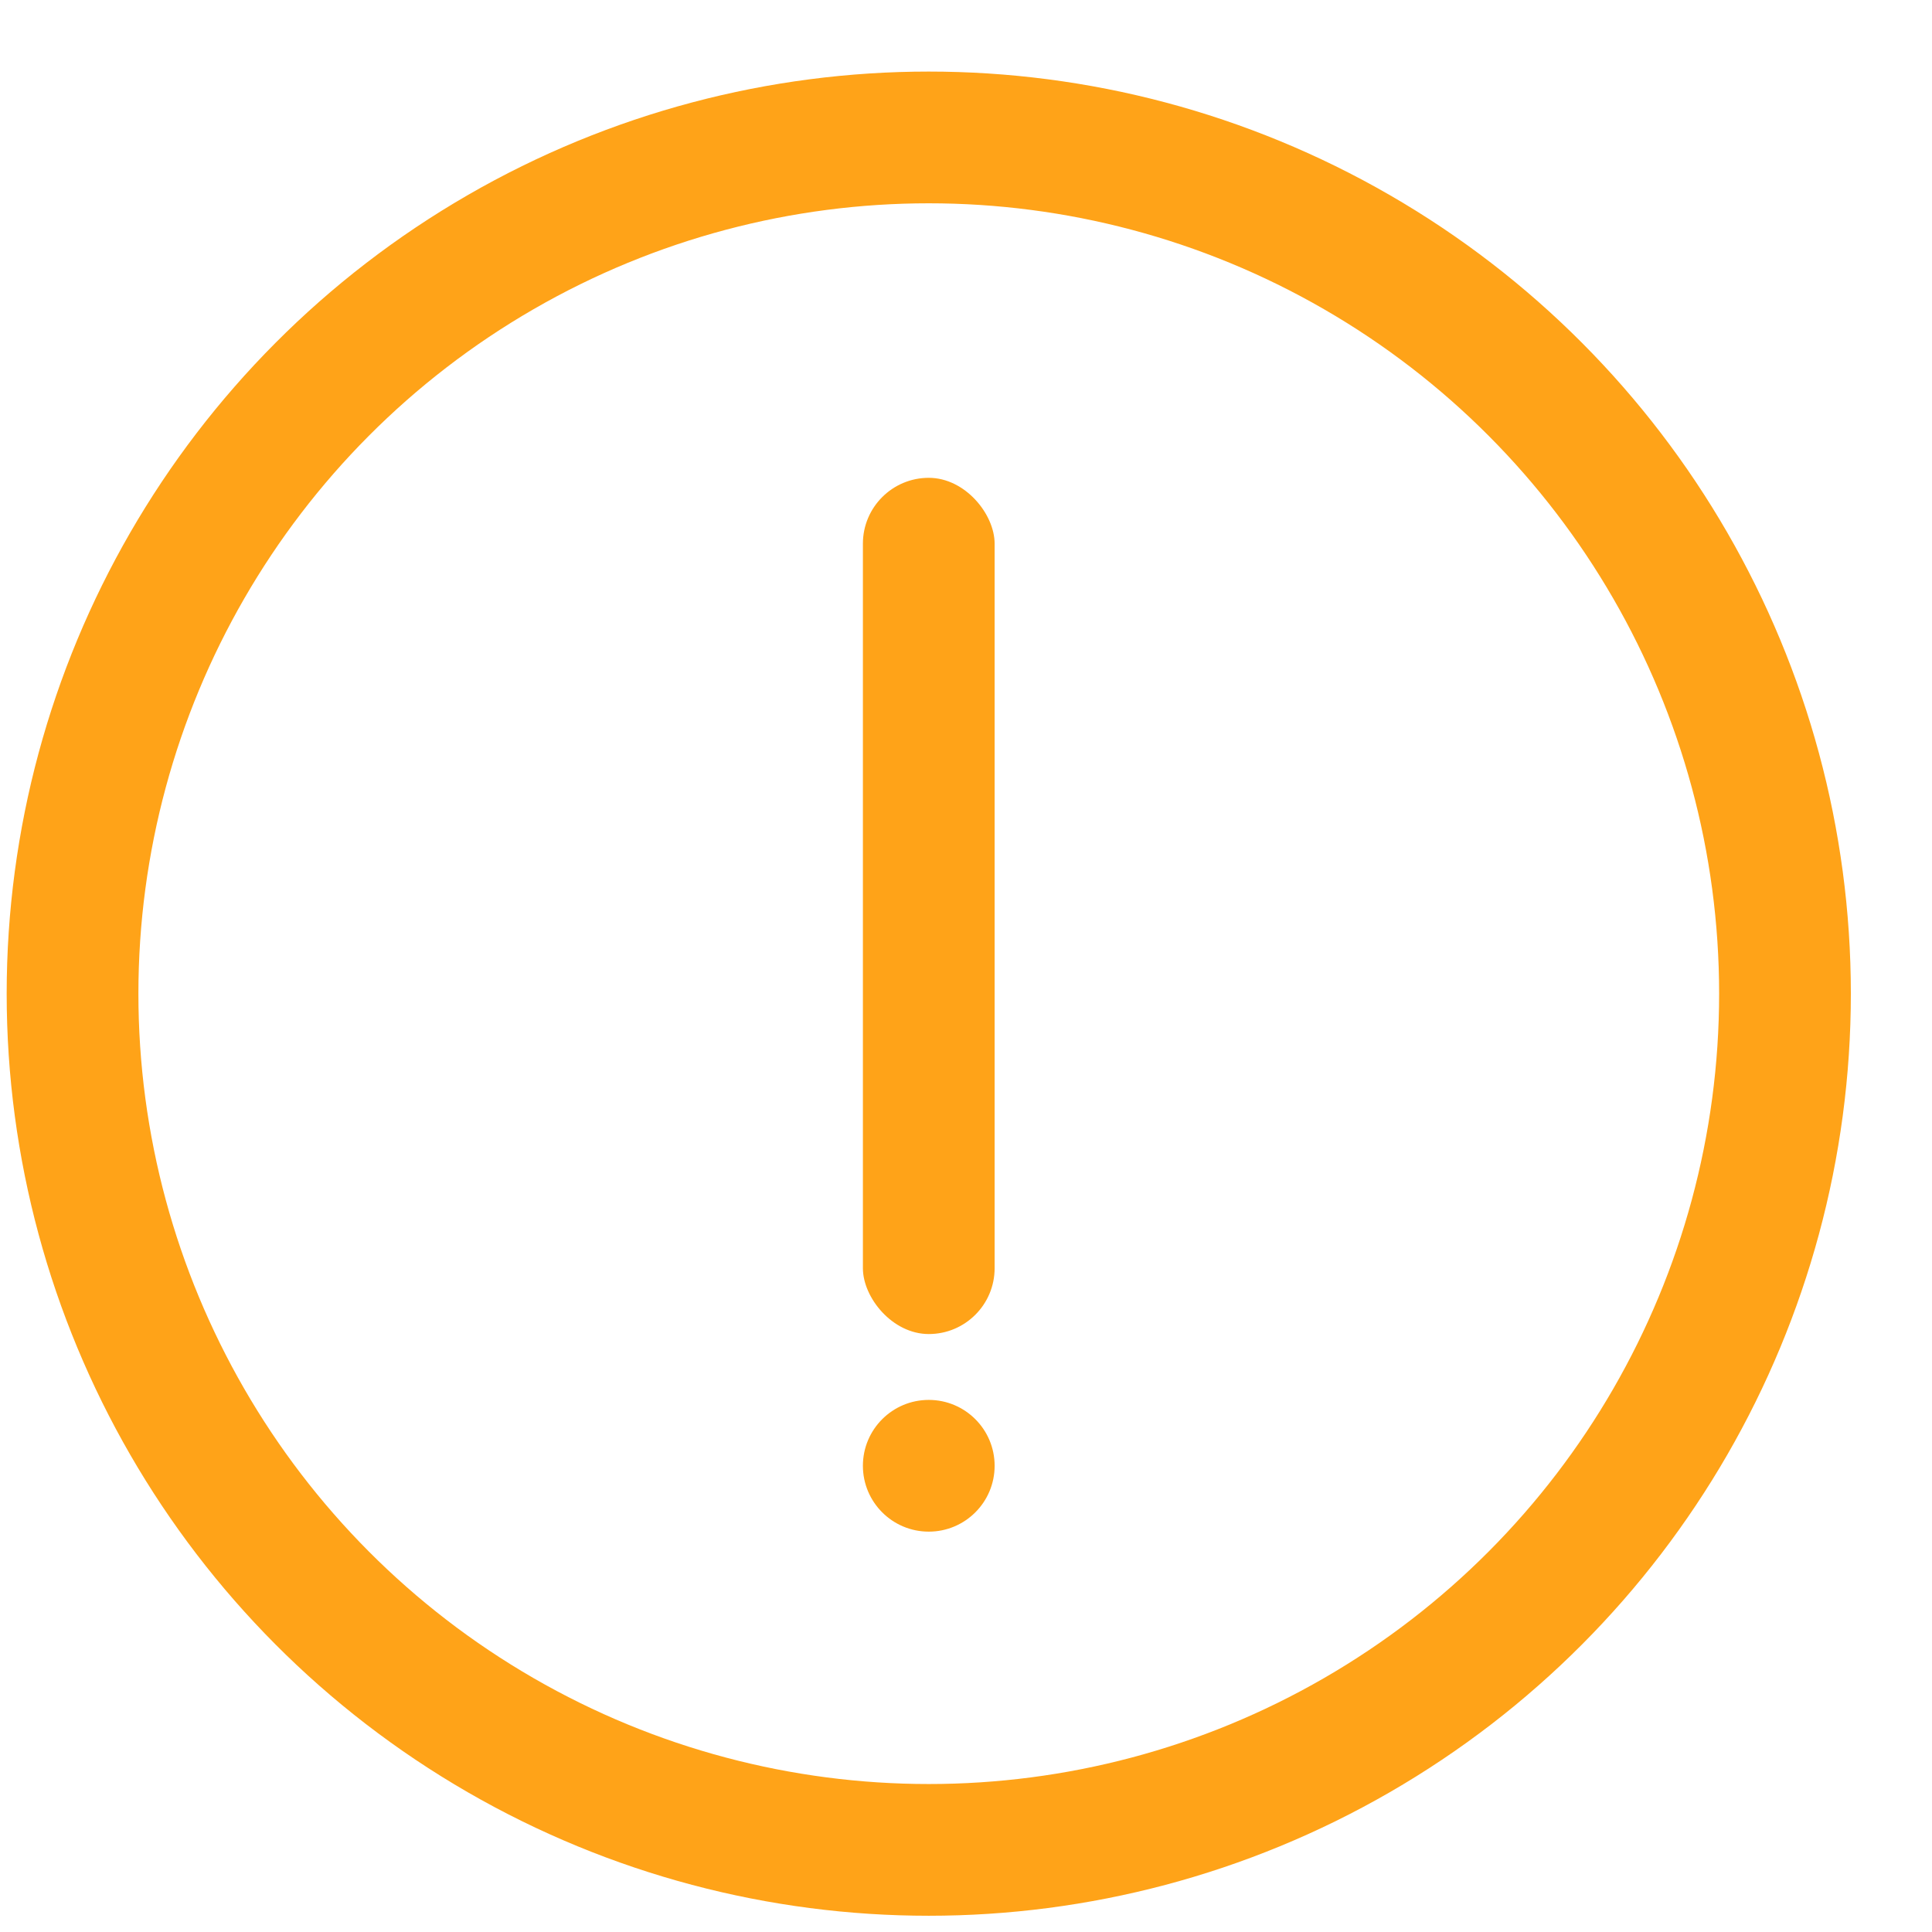 <svg width="22" height="22" viewBox="0 0 22 22" fill="none" xmlns="http://www.w3.org/2000/svg">
<circle cx="10.576" cy="11.315" r="9.75" stroke="#FFA318" stroke-width="1.5"/>
<rect x="9.826" y="5.441" width="1.5" height="9.75" rx="0.75" fill="#FFA318"/>
<circle cx="10.576" cy="16.691" r="0.75" fill="#FFA318"/>
</svg>
